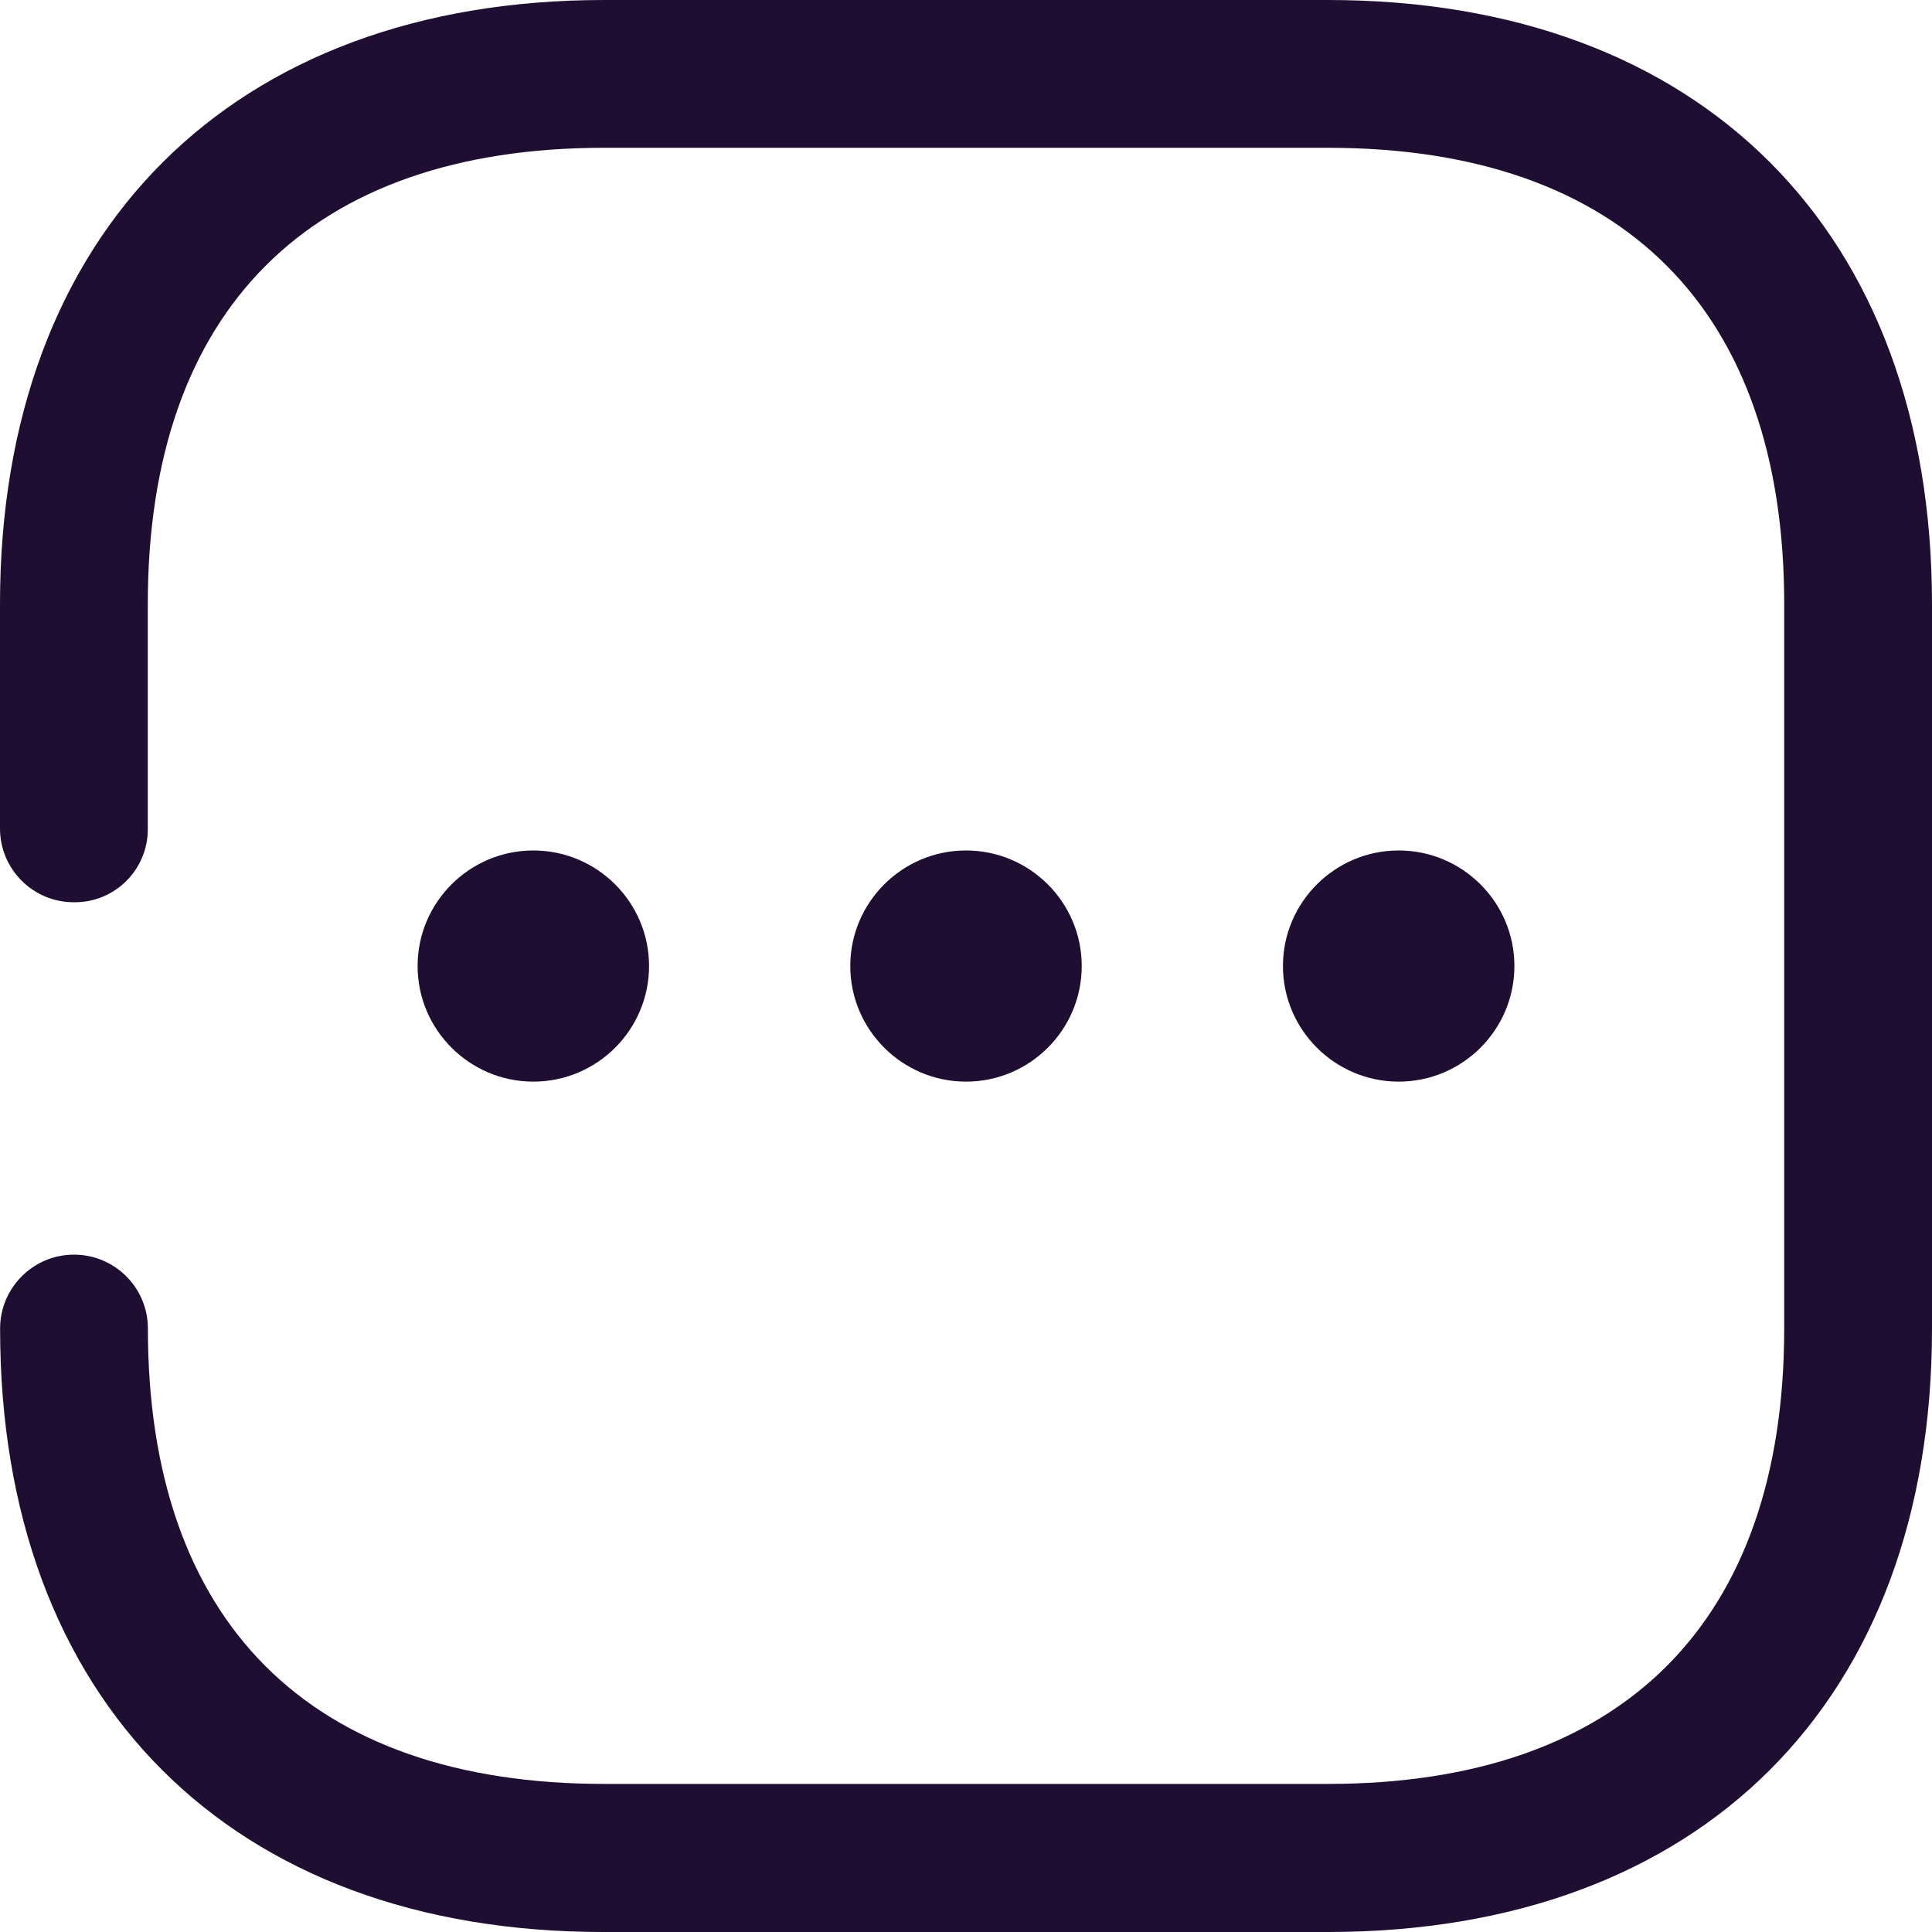<svg width="20" height="20" viewBox="0 0 20 20" fill="none" xmlns="http://www.w3.org/2000/svg">
<path d="M13.747 -0C17.608 -0 20 2.393 20 6.256V13.756C20 17.608 17.608 20 13.747 20H6.244C2.392 20 2.1779e-06 17.608 0.001 13.753C0.001 13.331 0.344 12.988 0.766 12.988C1.189 12.988 1.531 13.331 1.531 13.753C1.531 16.787 3.202 18.467 6.254 18.467H13.747C16.79 18.467 18.47 16.796 18.47 13.753V6.253C18.47 3.21 16.8 1.53 13.747 1.53H6.253C3.21 1.53 1.53 3.21 1.53 6.253V8.584C1.53 9.002 1.192 9.34 0.774 9.34H0.763C0.341 9.34 -0.001 8.997 2.17786e-06 8.575V6.253C2.17786e-06 2.393 2.41 -0 6.254 -0H13.747ZM5.521 8.804C6.182 8.804 6.719 9.341 6.719 10C6.719 10.66 6.182 11.197 5.521 11.197C4.861 11.197 4.323 10.66 4.323 10C4.323 9.341 4.861 8.804 5.521 8.804ZM10 8.804C10.661 8.804 11.198 9.341 11.198 10C11.198 10.66 10.661 11.197 10 11.197C9.34 11.197 8.802 10.66 8.802 10C8.802 9.341 9.34 8.804 10 8.804ZM14.479 8.804C15.14 8.804 15.677 9.341 15.677 10C15.677 10.66 15.14 11.197 14.479 11.197C13.819 11.197 13.281 10.66 13.281 10C13.281 9.341 13.819 8.804 14.479 8.804Z" fill="#200E32"/>
</svg>
